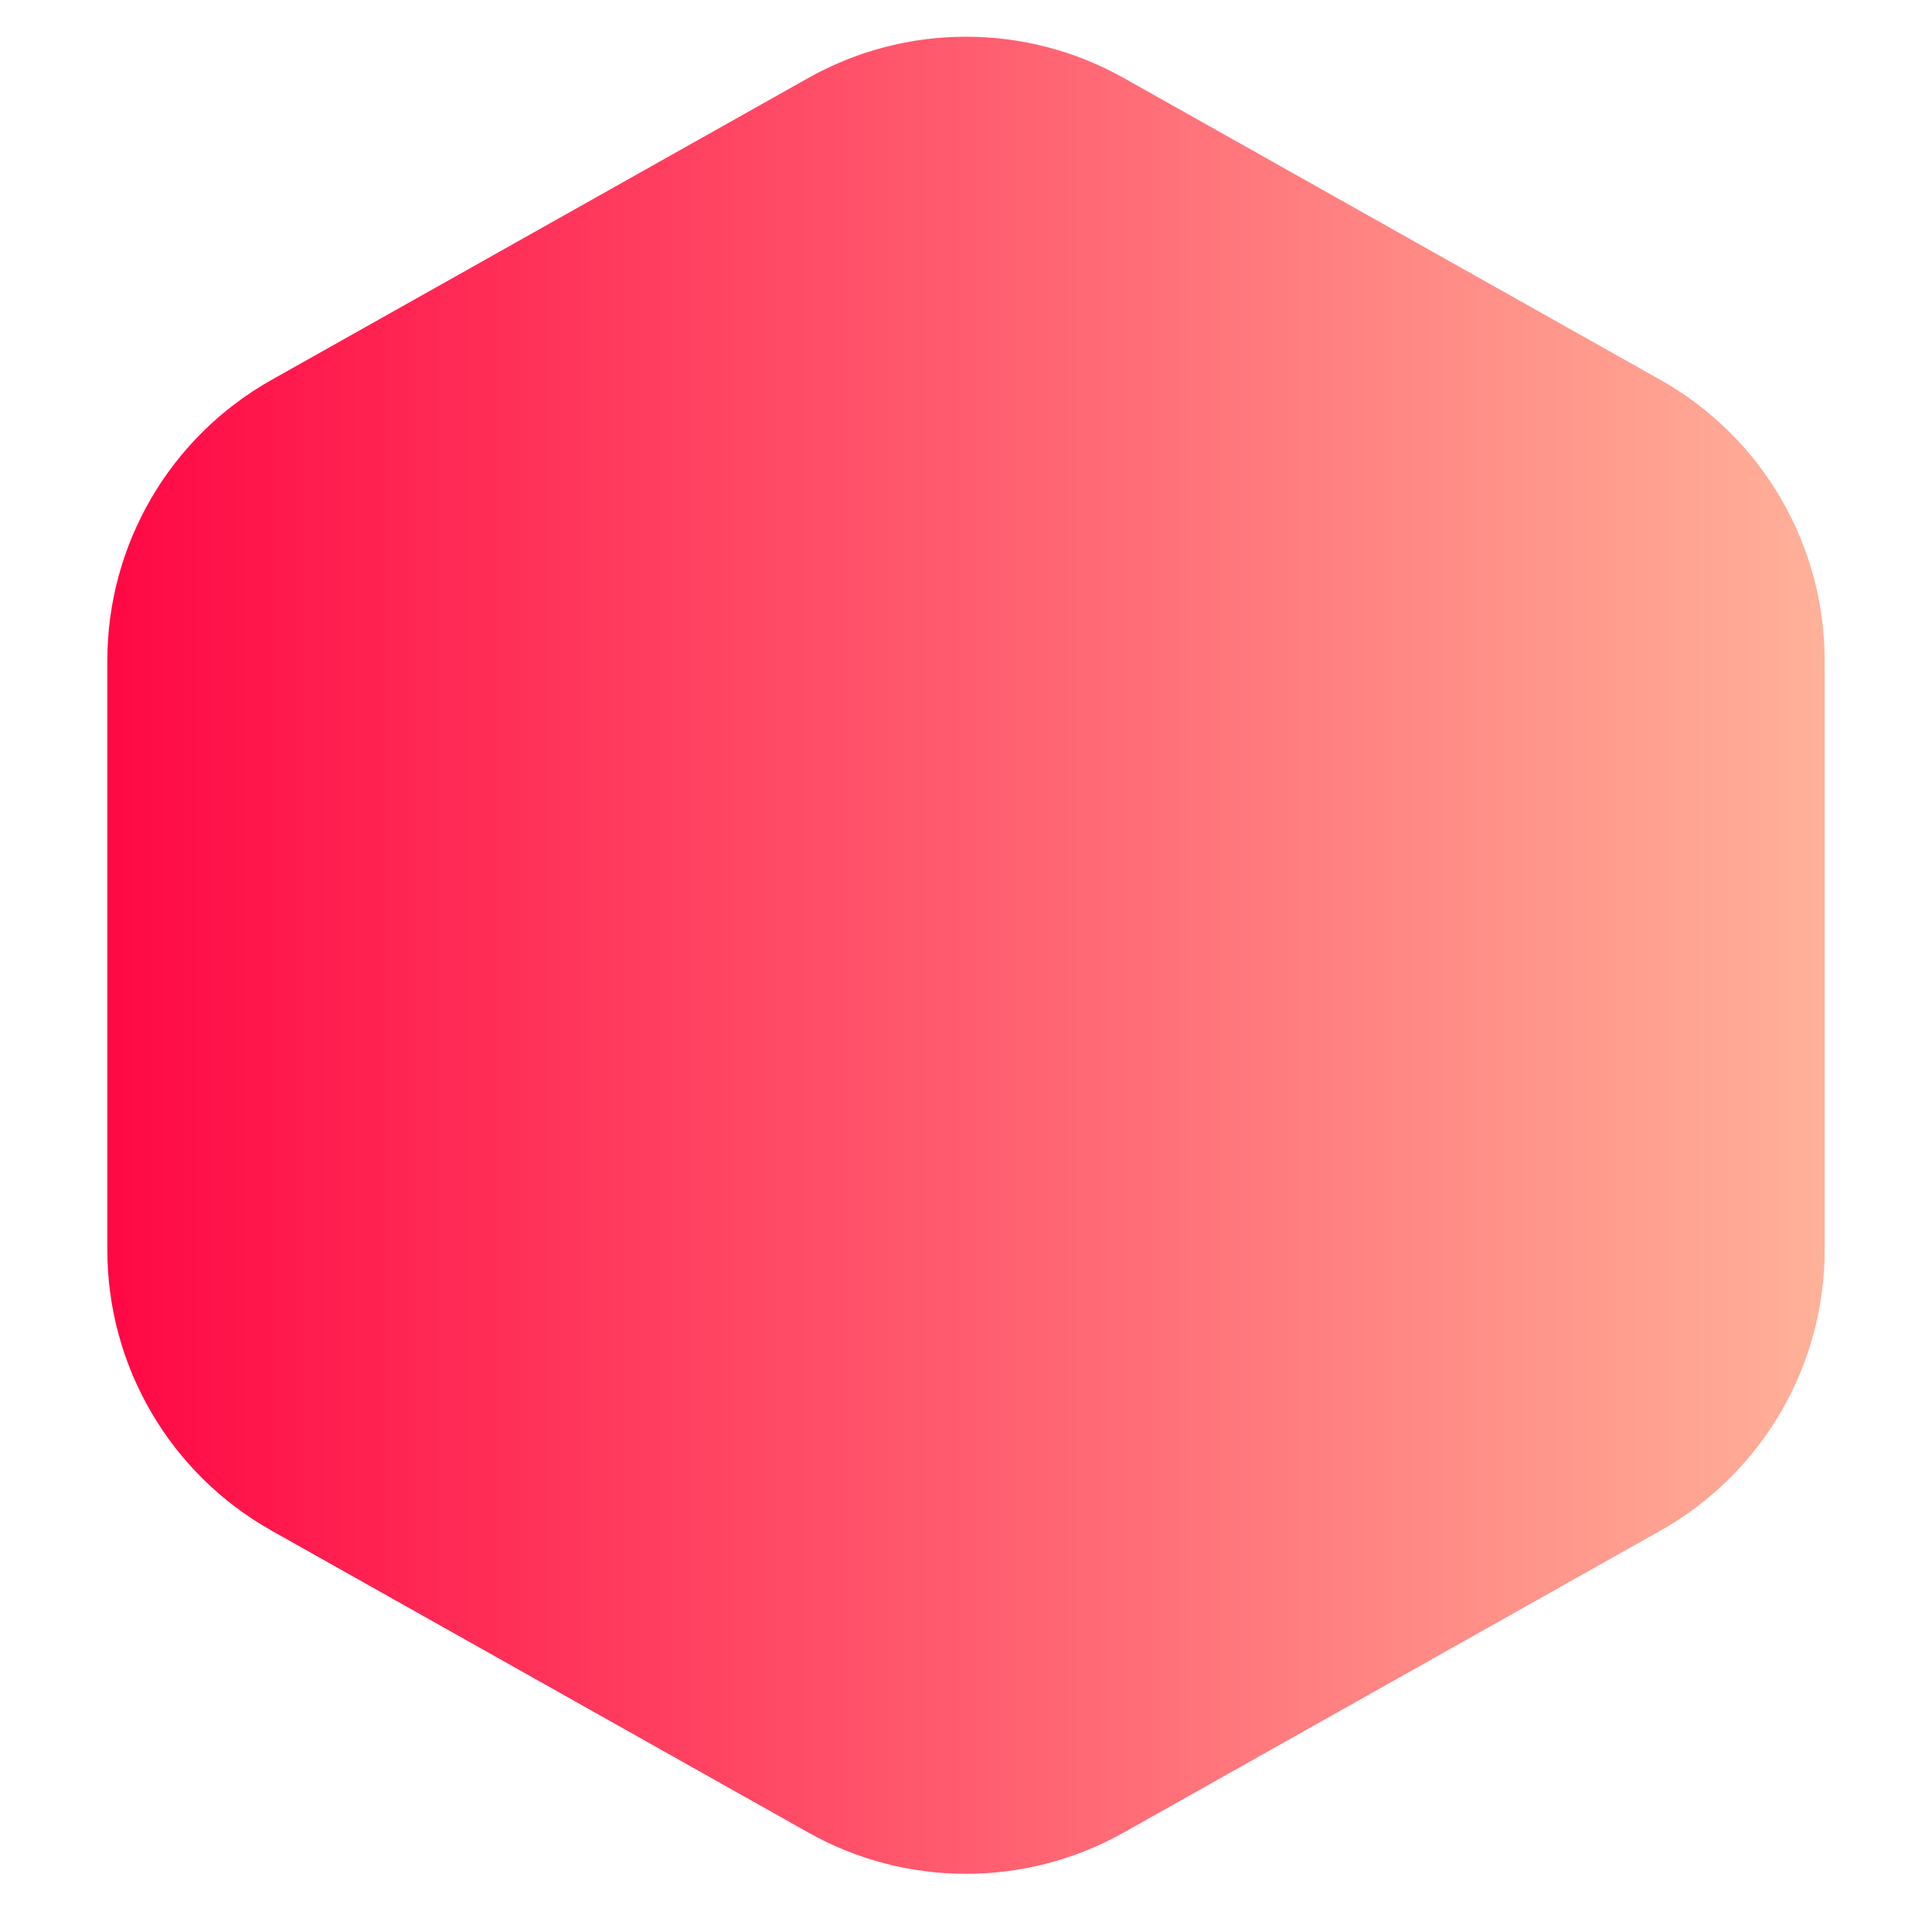 <svg width="90" height="90" viewBox="0 0 90 90" fill="none" xmlns="http://www.w3.org/2000/svg">
<path d="M37.646 3.637C42.212 1.068 47.788 1.068 52.354 3.637L77.354 17.699C82.077 20.356 85 25.354 85 30.773V58.227C85 63.646 82.077 68.644 77.354 71.301L52.354 85.363C47.788 87.932 42.212 87.932 37.646 85.363L12.646 71.301C7.923 68.644 5 63.646 5 58.227V30.773C5 25.354 7.923 20.356 12.646 17.699L37.646 3.637Z" fill="url(#paint0_linear_2502_5844)"/>
<defs>
<linearGradient id="paint0_linear_2502_5844" x1="5" y1="44.5" x2="85" y2="44.5" gradientUnits="userSpaceOnUse">
<stop stop-color="#FF0844"/>
<stop offset="1" stop-color="#FFB199"/>
</linearGradient>
</defs>
</svg>
